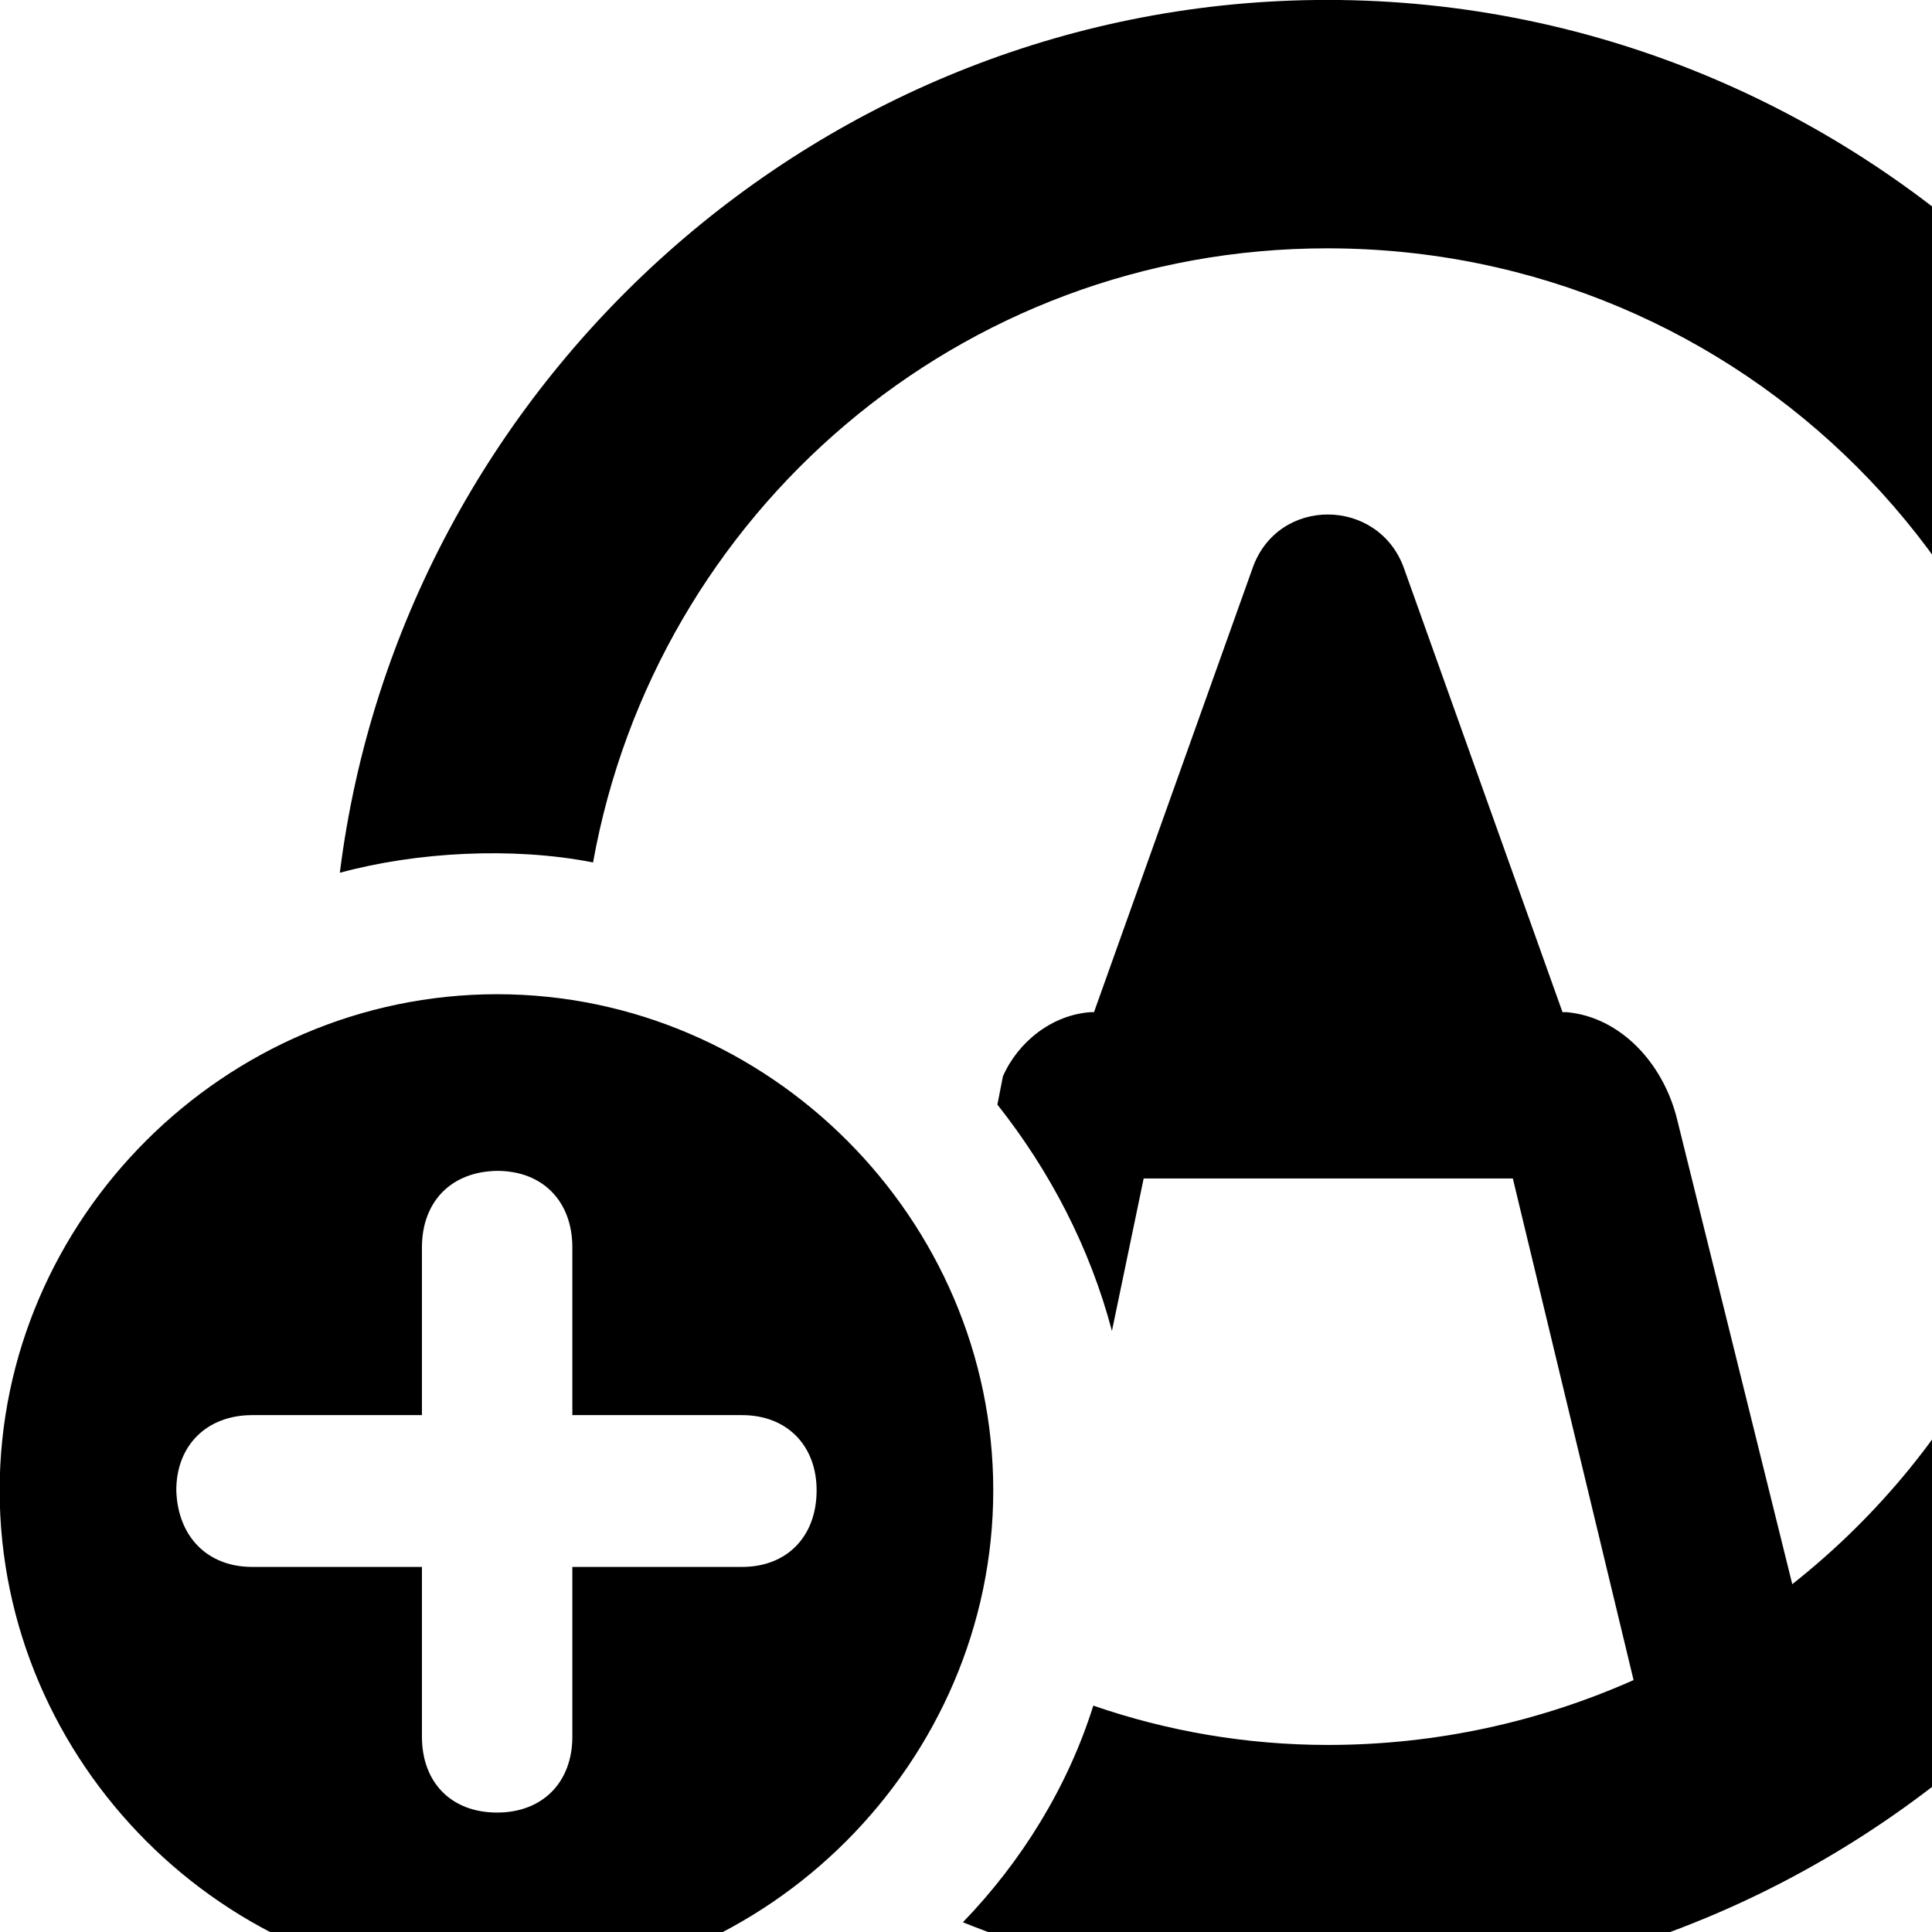 <svg xmlns="http://www.w3.org/2000/svg" viewBox="0 0 28 28" width="28" height="28">
  <path d="M19.245 28.889C27.165 28.889 33.685 22.369 33.685 14.439C33.685 6.519 27.165 -0.001 19.235 -0.001C11.925 -0.001 5.815 5.549 4.925 12.649C6.025 12.349 7.425 12.269 8.595 12.499C9.505 7.439 13.905 3.599 19.235 3.599C25.255 3.599 30.075 8.439 30.095 14.439C30.095 17.909 28.495 20.969 25.975 22.959L24.305 16.219C24.105 15.409 23.485 14.739 22.705 14.669H22.645L20.345 8.229C19.975 7.209 18.525 7.189 18.155 8.229L15.855 14.669H15.805C15.245 14.709 14.755 15.099 14.535 15.599L14.455 16.009C15.215 16.969 15.795 18.079 16.115 19.289L16.575 17.079H21.925L23.675 24.349C22.325 24.949 20.825 25.289 19.245 25.289C18.065 25.289 16.915 25.089 15.845 24.719C15.475 25.899 14.805 26.979 13.955 27.859C15.595 28.519 17.395 28.889 19.245 28.889ZM7.205 28.809C11.125 28.809 14.395 25.529 14.395 21.599C14.395 17.669 11.145 14.409 7.205 14.409C3.255 14.409 -0.005 17.669 -0.005 21.599C-0.005 25.539 3.255 28.809 7.205 28.809ZM7.205 26.269C6.535 26.269 6.115 25.829 6.115 25.169V22.709H3.655C3.005 22.709 2.575 22.269 2.555 21.599C2.555 20.949 2.995 20.509 3.655 20.509H6.115V18.079C6.115 17.419 6.535 16.979 7.205 16.969C7.865 16.969 8.295 17.409 8.295 18.079V20.509H10.755C11.405 20.509 11.835 20.949 11.835 21.599C11.835 22.269 11.405 22.709 10.755 22.709H8.295V25.169C8.295 25.829 7.865 26.269 7.205 26.269Z" />
</svg>